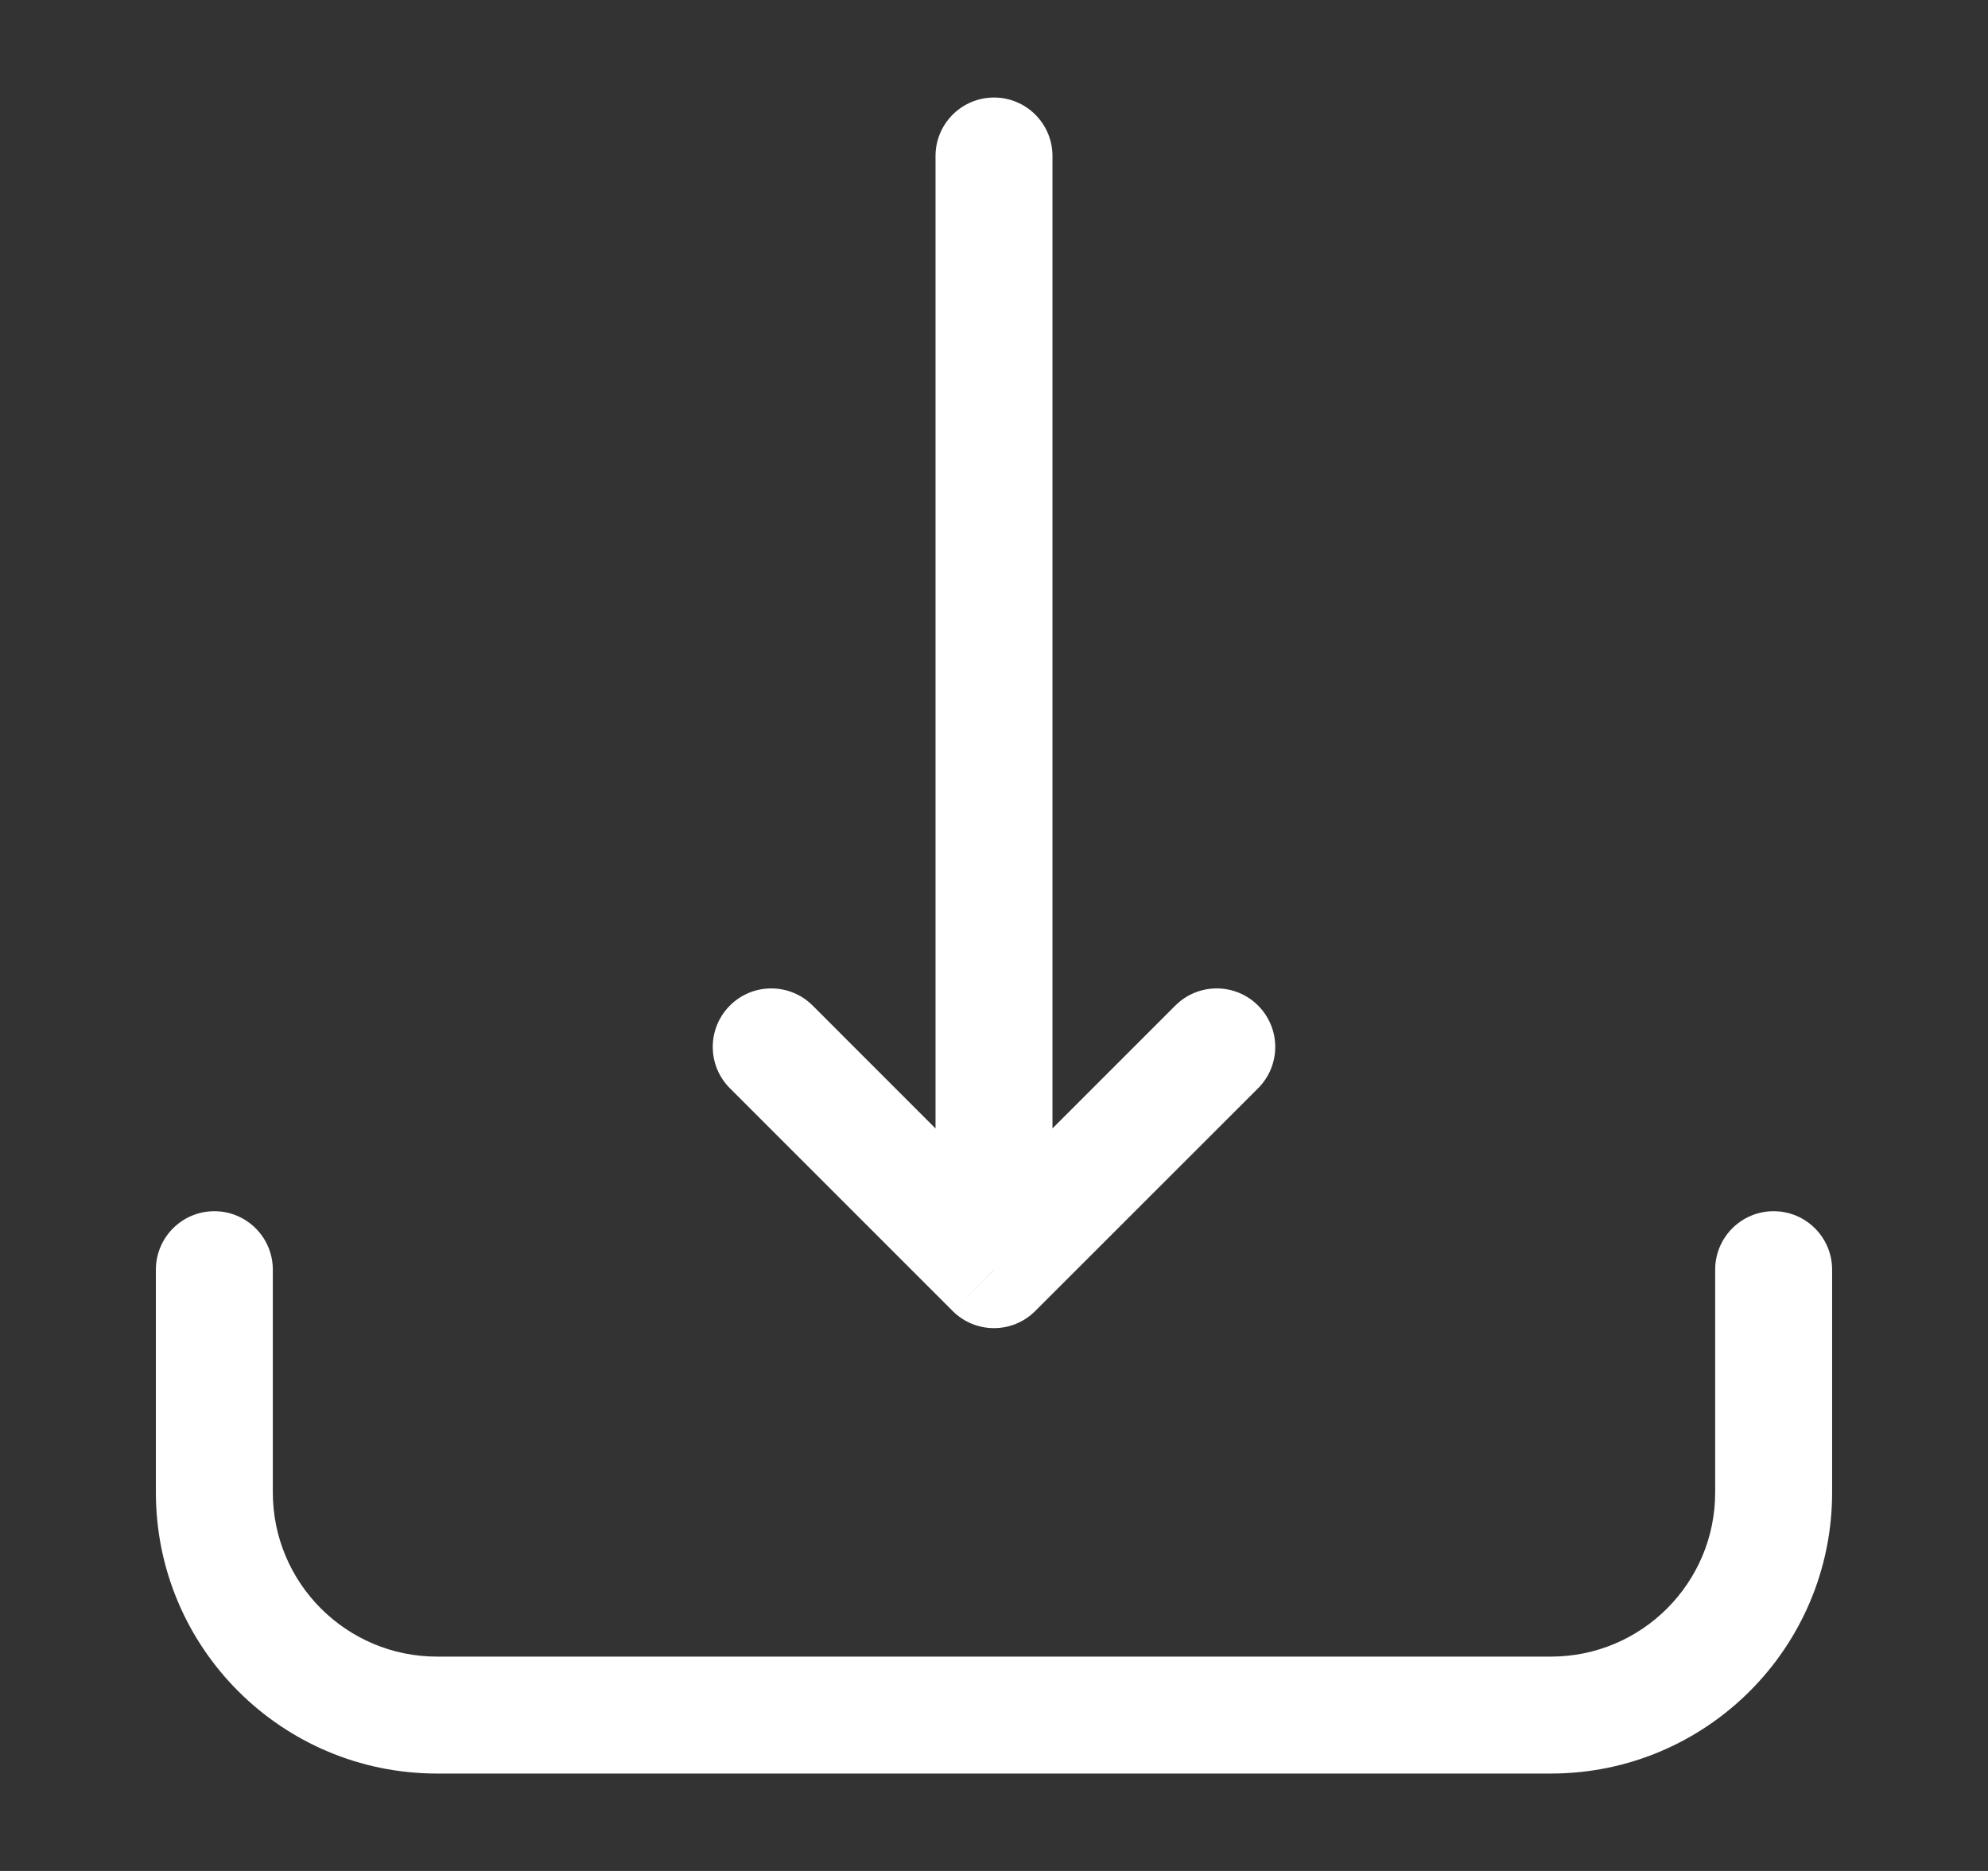 <svg width="17" height="16" viewBox="0 0 17 16" fill="none" xmlns="http://www.w3.org/2000/svg">
<rect x="0" y="0" width="17" height="16" fill="#333333" stroke="none"/>
<path d="M15.667 10.858C15.667 10.582 15.443 10.358 15.167 10.358C14.89 10.358 14.667 10.582 14.667 10.858H15.667ZM2.333 10.858C2.333 10.582 2.109 10.358 1.833 10.358C1.557 10.358 1.333 10.582 1.333 10.858H2.333ZM9 1.334C9 1.058 8.776 0.834 8.5 0.834C8.224 0.834 8 1.058 8 1.334H9ZM8.5 10.858L8.146 11.211C8.342 11.407 8.658 11.407 8.853 11.211L8.5 10.858ZM6.949 8.599C6.753 8.404 6.437 8.404 6.242 8.599C6.046 8.795 6.046 9.111 6.242 9.307L6.949 8.599ZM10.758 9.307C10.954 9.111 10.954 8.795 10.758 8.599C10.563 8.404 10.246 8.404 10.051 8.599L10.758 9.307ZM13.262 14.167H3.738V15.167H13.262V14.167ZM15.667 12.763V10.858H14.667V12.763H15.667ZM2.333 12.763V10.858H1.333V12.763H2.333ZM3.738 14.167C2.962 14.167 2.333 13.538 2.333 12.763H1.333C1.333 14.091 2.41 15.167 3.738 15.167V14.167ZM13.262 15.167C14.59 15.167 15.667 14.091 15.667 12.763H14.667C14.667 13.538 14.038 14.167 13.262 14.167V15.167ZM8 1.334V10.858H9V1.334H8ZM8.853 10.504L6.949 8.599L6.242 9.307L8.146 11.211L8.853 10.504ZM8.853 11.211L10.758 9.307L10.051 8.599L8.146 10.504L8.853 11.211Z" fill="white"/>
</svg>
